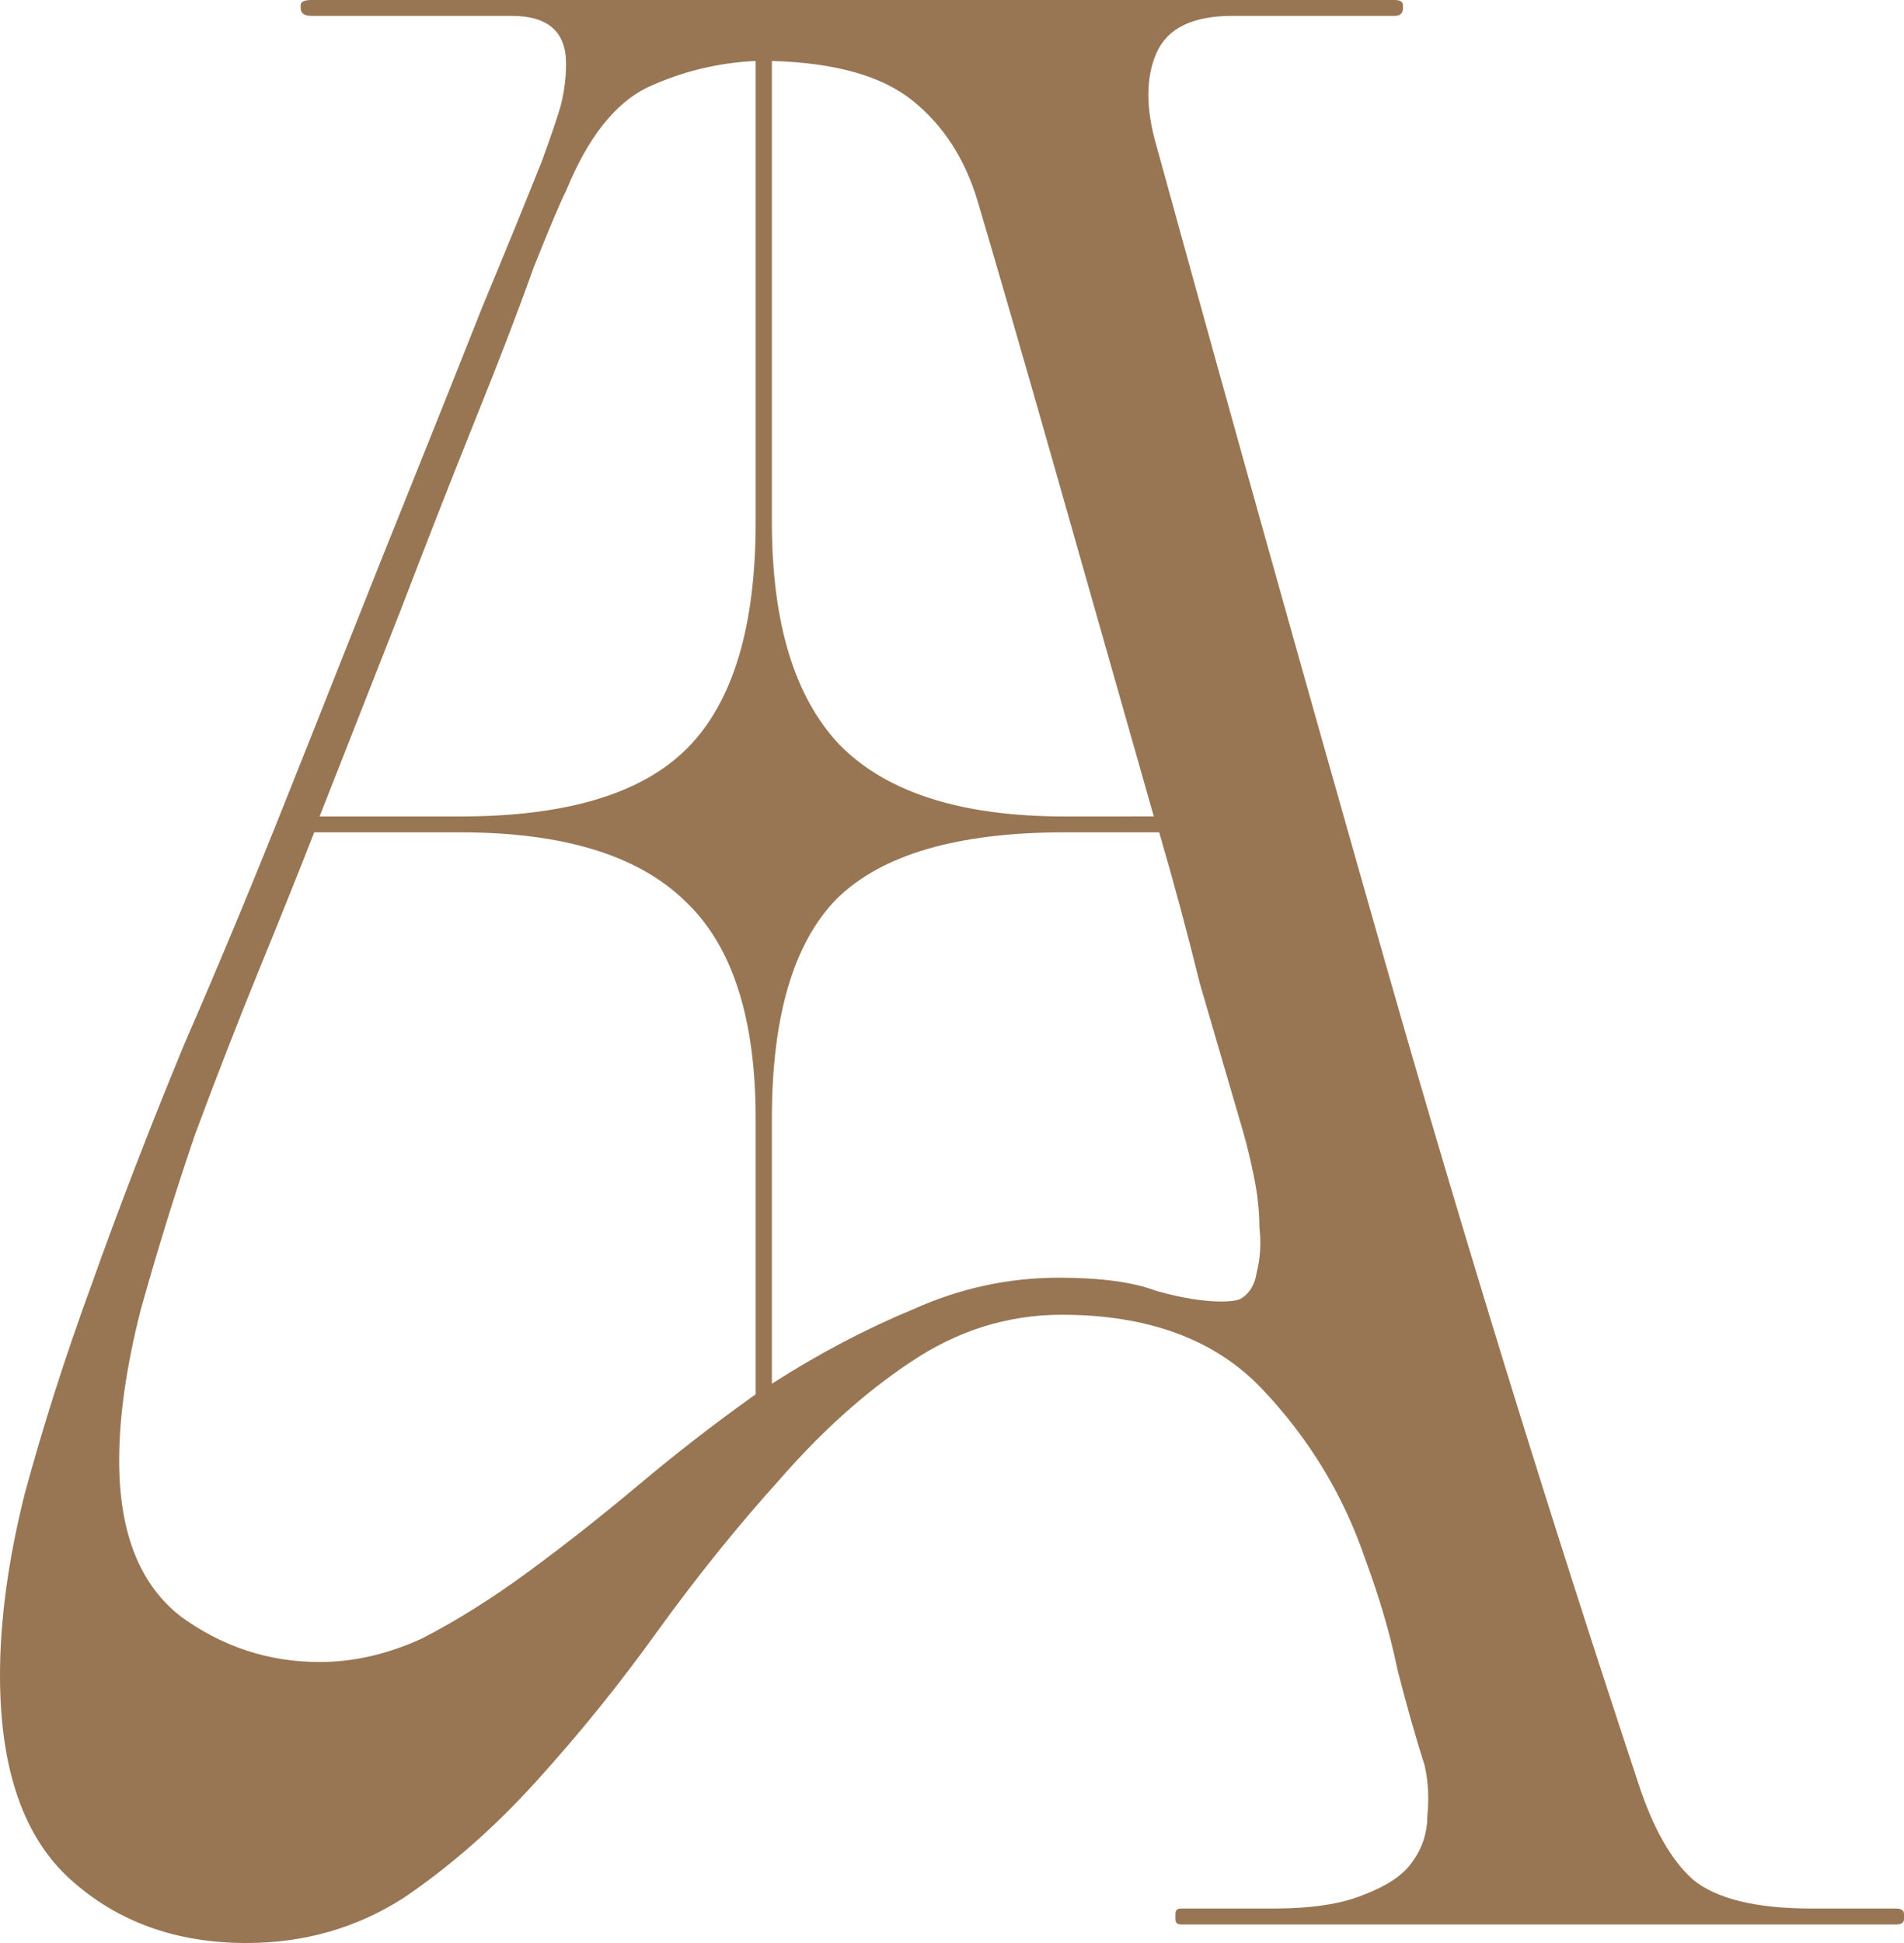 <svg width="49" height="50" viewBox="0 0 49 50" fill="none" xmlns="http://www.w3.org/2000/svg">
<path d="M27.393 21.01C24.744 21.01 22.816 20.396 21.608 19.168C20.446 17.94 19.865 16.03 19.865 13.438V1.569C21.491 1.614 22.7 1.955 23.489 2.592C24.279 3.229 24.837 4.093 25.162 5.184C25.673 6.912 26.324 9.163 27.114 11.937C27.904 14.711 28.764 17.735 29.693 21.009L27.393 21.01ZM31.993 29.127C32.086 29.445 32.179 29.832 32.272 30.287C32.365 30.741 32.411 31.173 32.411 31.583C32.458 31.992 32.435 32.379 32.342 32.742C32.295 33.06 32.156 33.288 31.923 33.424C31.83 33.47 31.668 33.492 31.436 33.492C30.971 33.492 30.413 33.402 29.762 33.22C29.159 32.992 28.322 32.879 27.253 32.879C25.952 32.879 24.698 33.151 23.489 33.697C22.281 34.197 21.073 34.834 19.865 35.607V28.786C19.865 26.148 20.423 24.261 21.538 23.124C22.7 21.987 24.651 21.419 27.393 21.419H29.832C30.204 22.692 30.553 23.988 30.878 25.307C31.25 26.58 31.621 27.854 31.993 29.127ZM14.568 4.911C15.125 3.547 15.822 2.66 16.659 2.251C17.541 1.842 18.471 1.614 19.447 1.569V13.438C19.447 16.121 18.866 18.054 17.704 19.236C16.543 20.419 14.591 21.01 11.85 21.01H8.225C8.922 19.236 9.619 17.463 10.316 15.689C11.013 13.87 11.664 12.21 12.268 10.709C12.872 9.209 13.36 7.935 13.731 6.889C14.149 5.844 14.428 5.184 14.568 4.911ZM11.849 21.419C14.498 21.419 16.426 22.01 17.635 23.192C18.843 24.329 19.447 26.194 19.447 28.786V35.88C18.424 36.608 17.425 37.38 16.45 38.199C15.474 39.018 14.521 39.768 13.592 40.45C12.663 41.132 11.757 41.701 10.874 42.156C9.991 42.565 9.108 42.769 8.225 42.769C6.924 42.769 5.739 42.383 4.67 41.61C3.601 40.791 3.067 39.45 3.067 37.585C3.067 36.448 3.253 35.152 3.624 33.697C4.043 32.196 4.507 30.696 5.019 29.195C5.576 27.695 6.134 26.262 6.691 24.898C7.249 23.533 7.714 22.374 8.086 21.419H11.849ZM30.39 49.113C30.297 49.113 30.25 49.159 30.25 49.25V49.386C30.25 49.477 30.297 49.523 30.39 49.523H48.791C48.931 49.523 49 49.477 49 49.386V49.25C49 49.159 48.93 49.113 48.791 49.113H46.63C45.19 49.113 44.167 48.863 43.563 48.363C43.006 47.863 42.541 47.044 42.169 45.907C39.846 38.904 37.685 31.901 35.687 24.898C33.689 17.895 31.714 10.846 29.762 3.752C29.484 2.797 29.484 2.001 29.762 1.364C30.041 0.728 30.692 0.409 31.714 0.409H35.896C36.036 0.409 36.105 0.341 36.105 0.205V0.136C36.105 0.046 36.036 0 35.896 0H8.016C7.83 0 7.737 0.046 7.737 0.136V0.205C7.737 0.341 7.83 0.409 8.016 0.409H13.174C14.103 0.409 14.568 0.819 14.568 1.637C14.568 2.001 14.521 2.365 14.428 2.729C14.335 3.047 14.173 3.525 13.94 4.161C13.522 5.207 13.011 6.458 12.407 7.913C11.85 9.323 11.269 10.778 10.665 12.279C10.061 13.779 9.48 15.235 8.922 16.645C8.365 18.054 7.877 19.282 7.459 20.328C6.576 22.556 5.67 24.739 4.74 26.876C3.857 29.014 3.067 31.06 2.371 33.016C1.673 34.925 1.093 36.745 0.628 38.472C0.209 40.155 0 41.701 0 43.111C0 45.521 0.604 47.272 1.812 48.363C3.02 49.454 4.531 50 6.343 50C7.83 50 9.177 49.614 10.386 48.84C11.594 48.022 12.732 47.021 13.801 45.839C14.916 44.611 15.962 43.315 16.938 41.951C17.96 40.541 19.005 39.245 20.074 38.063C21.143 36.835 22.258 35.834 23.42 35.061C24.628 34.243 25.929 33.833 27.323 33.833C29.553 33.833 31.273 34.47 32.481 35.743C33.689 37.017 34.572 38.472 35.13 40.109C35.502 41.11 35.78 42.065 35.966 42.974C36.199 43.883 36.431 44.702 36.663 45.43C36.756 45.839 36.78 46.271 36.733 46.726C36.733 47.18 36.593 47.59 36.315 47.954C36.083 48.272 35.664 48.545 35.06 48.772C34.503 48.999 33.736 49.113 32.76 49.113H30.39Z" fill="#987654"/>
</svg>
